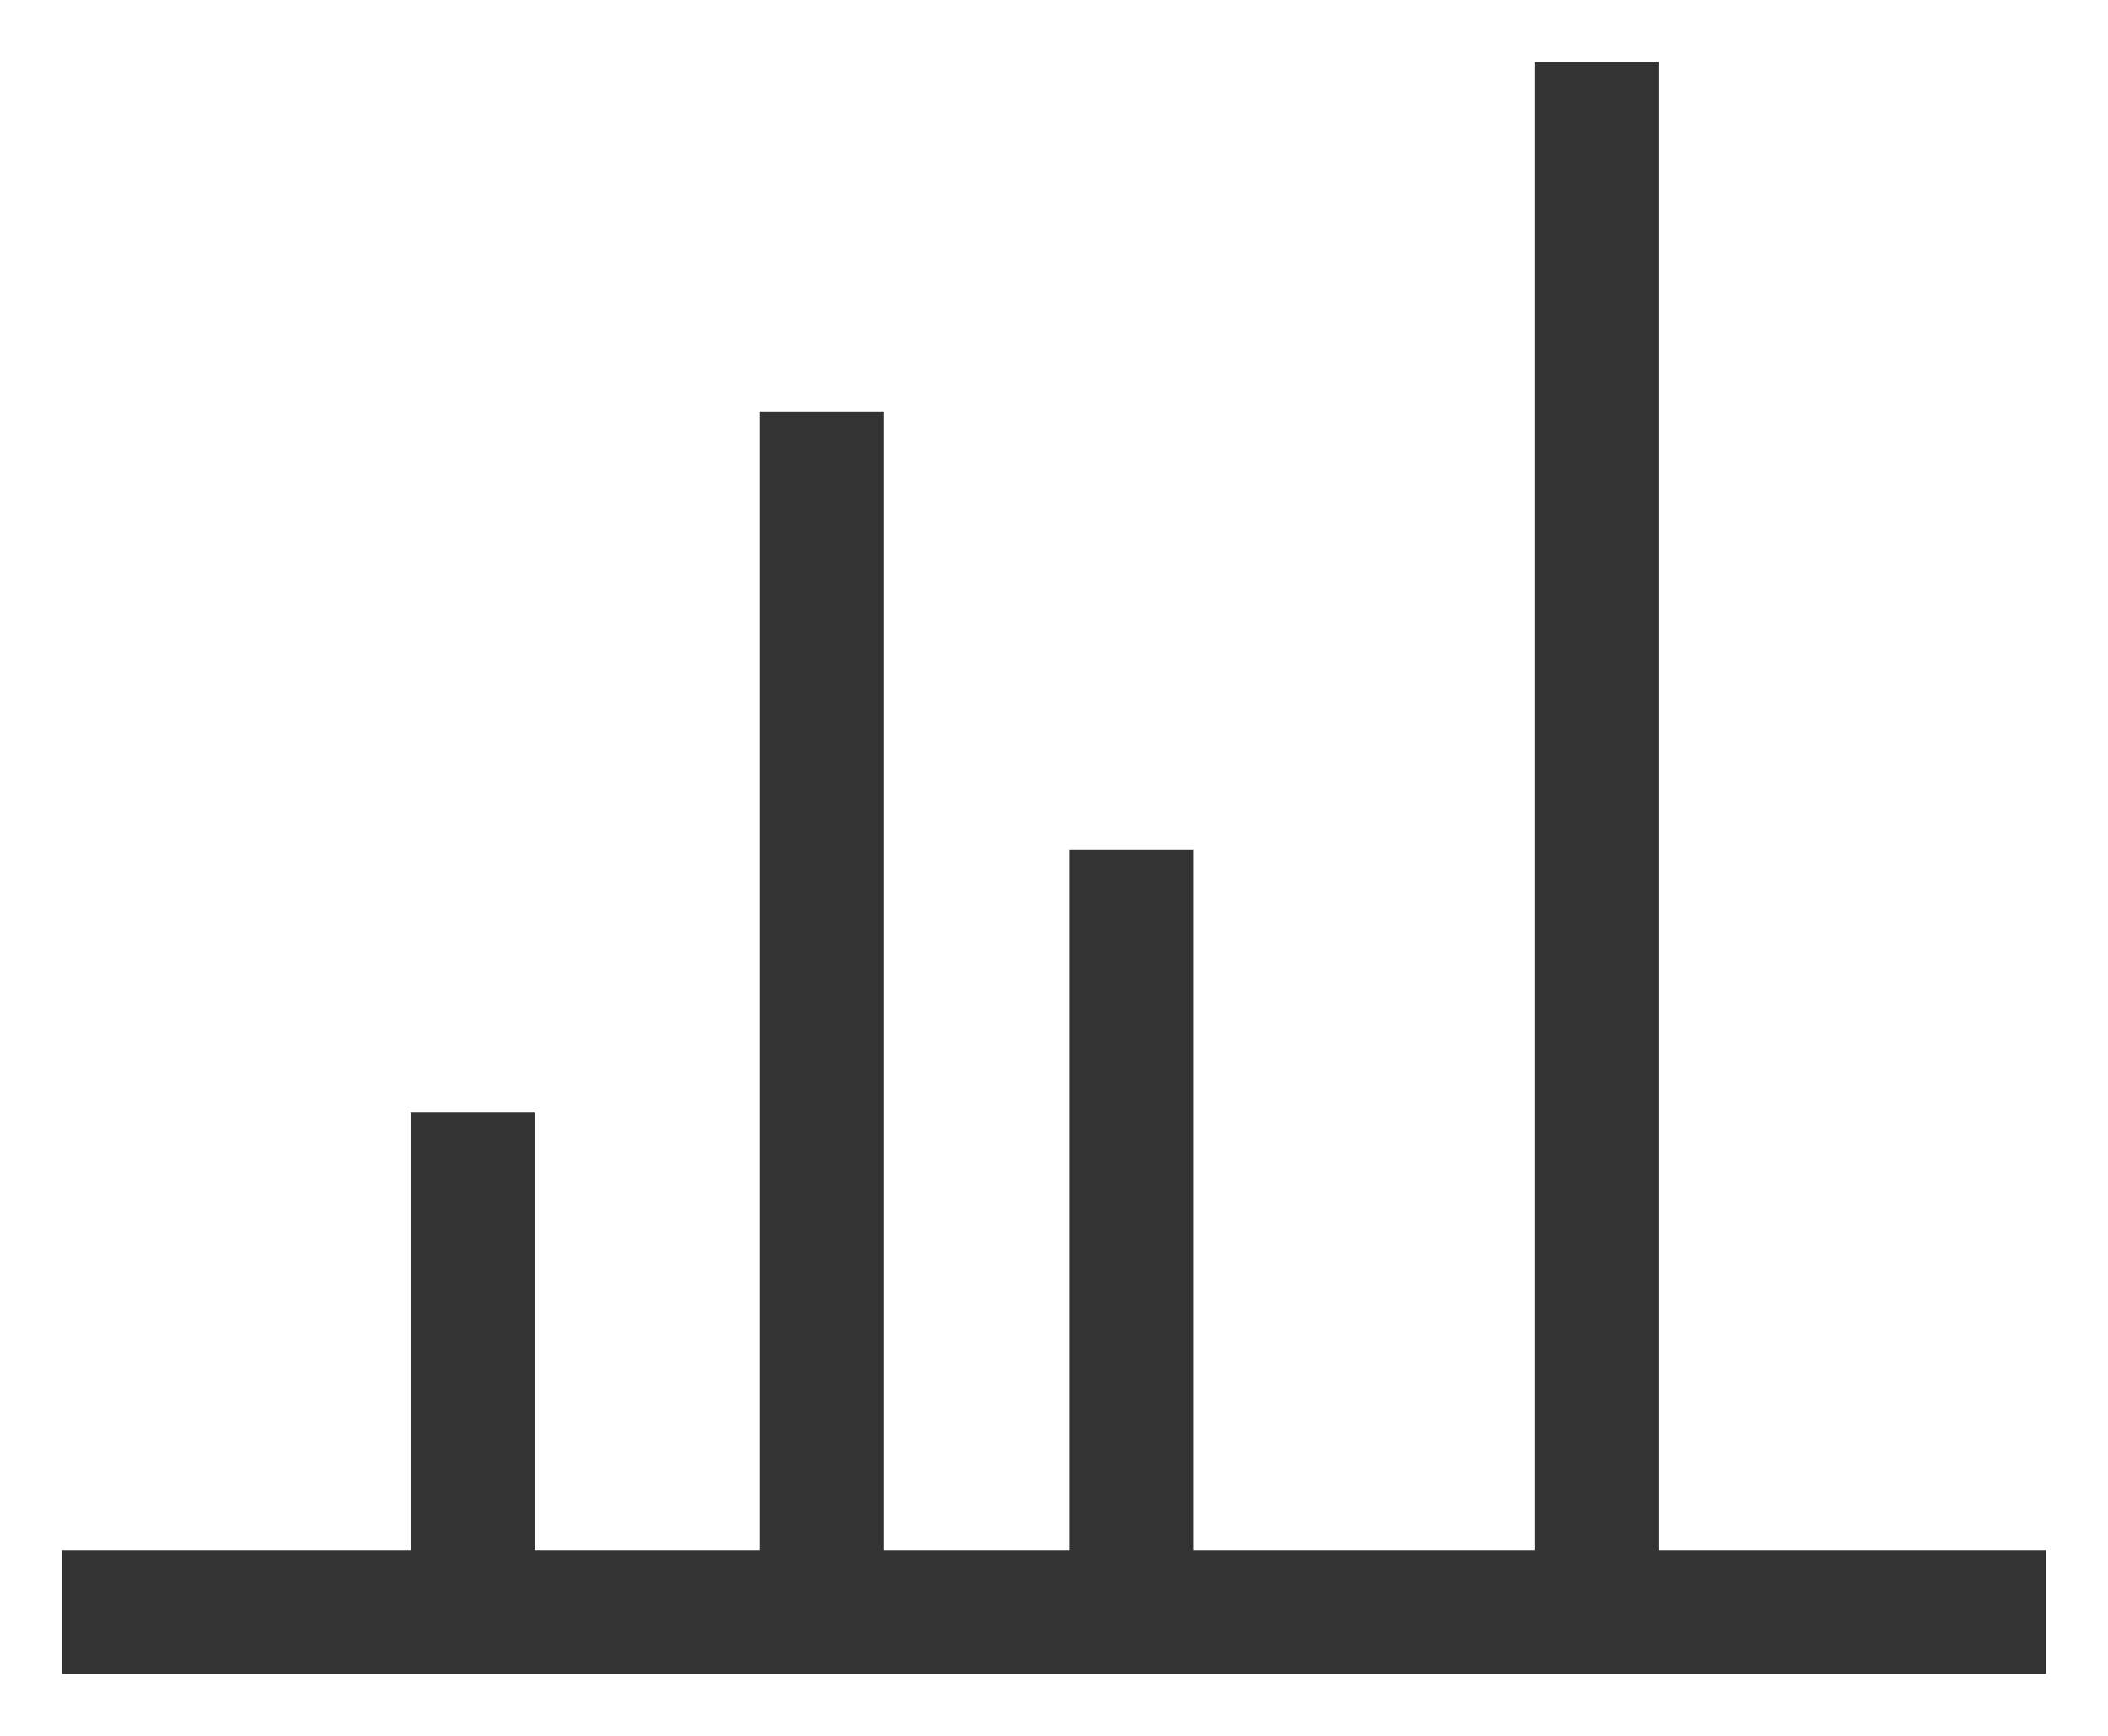 <svg width="17" height="14" viewBox="0 0 17 14" fill="none" xmlns="http://www.w3.org/2000/svg">
<path d="M1 13H3.812M16 13H12.875M12.875 13V1M12.875 13H11M9.125 13V7.353M9.125 13H11M9.125 13H6.625M11 13H6.625M6.625 13C6.625 13 6.625 7.407 6.625 3.824M6.625 13H3.812M3.812 13V9.471" stroke="#333333" stroke-linecap="square"/>
</svg>
